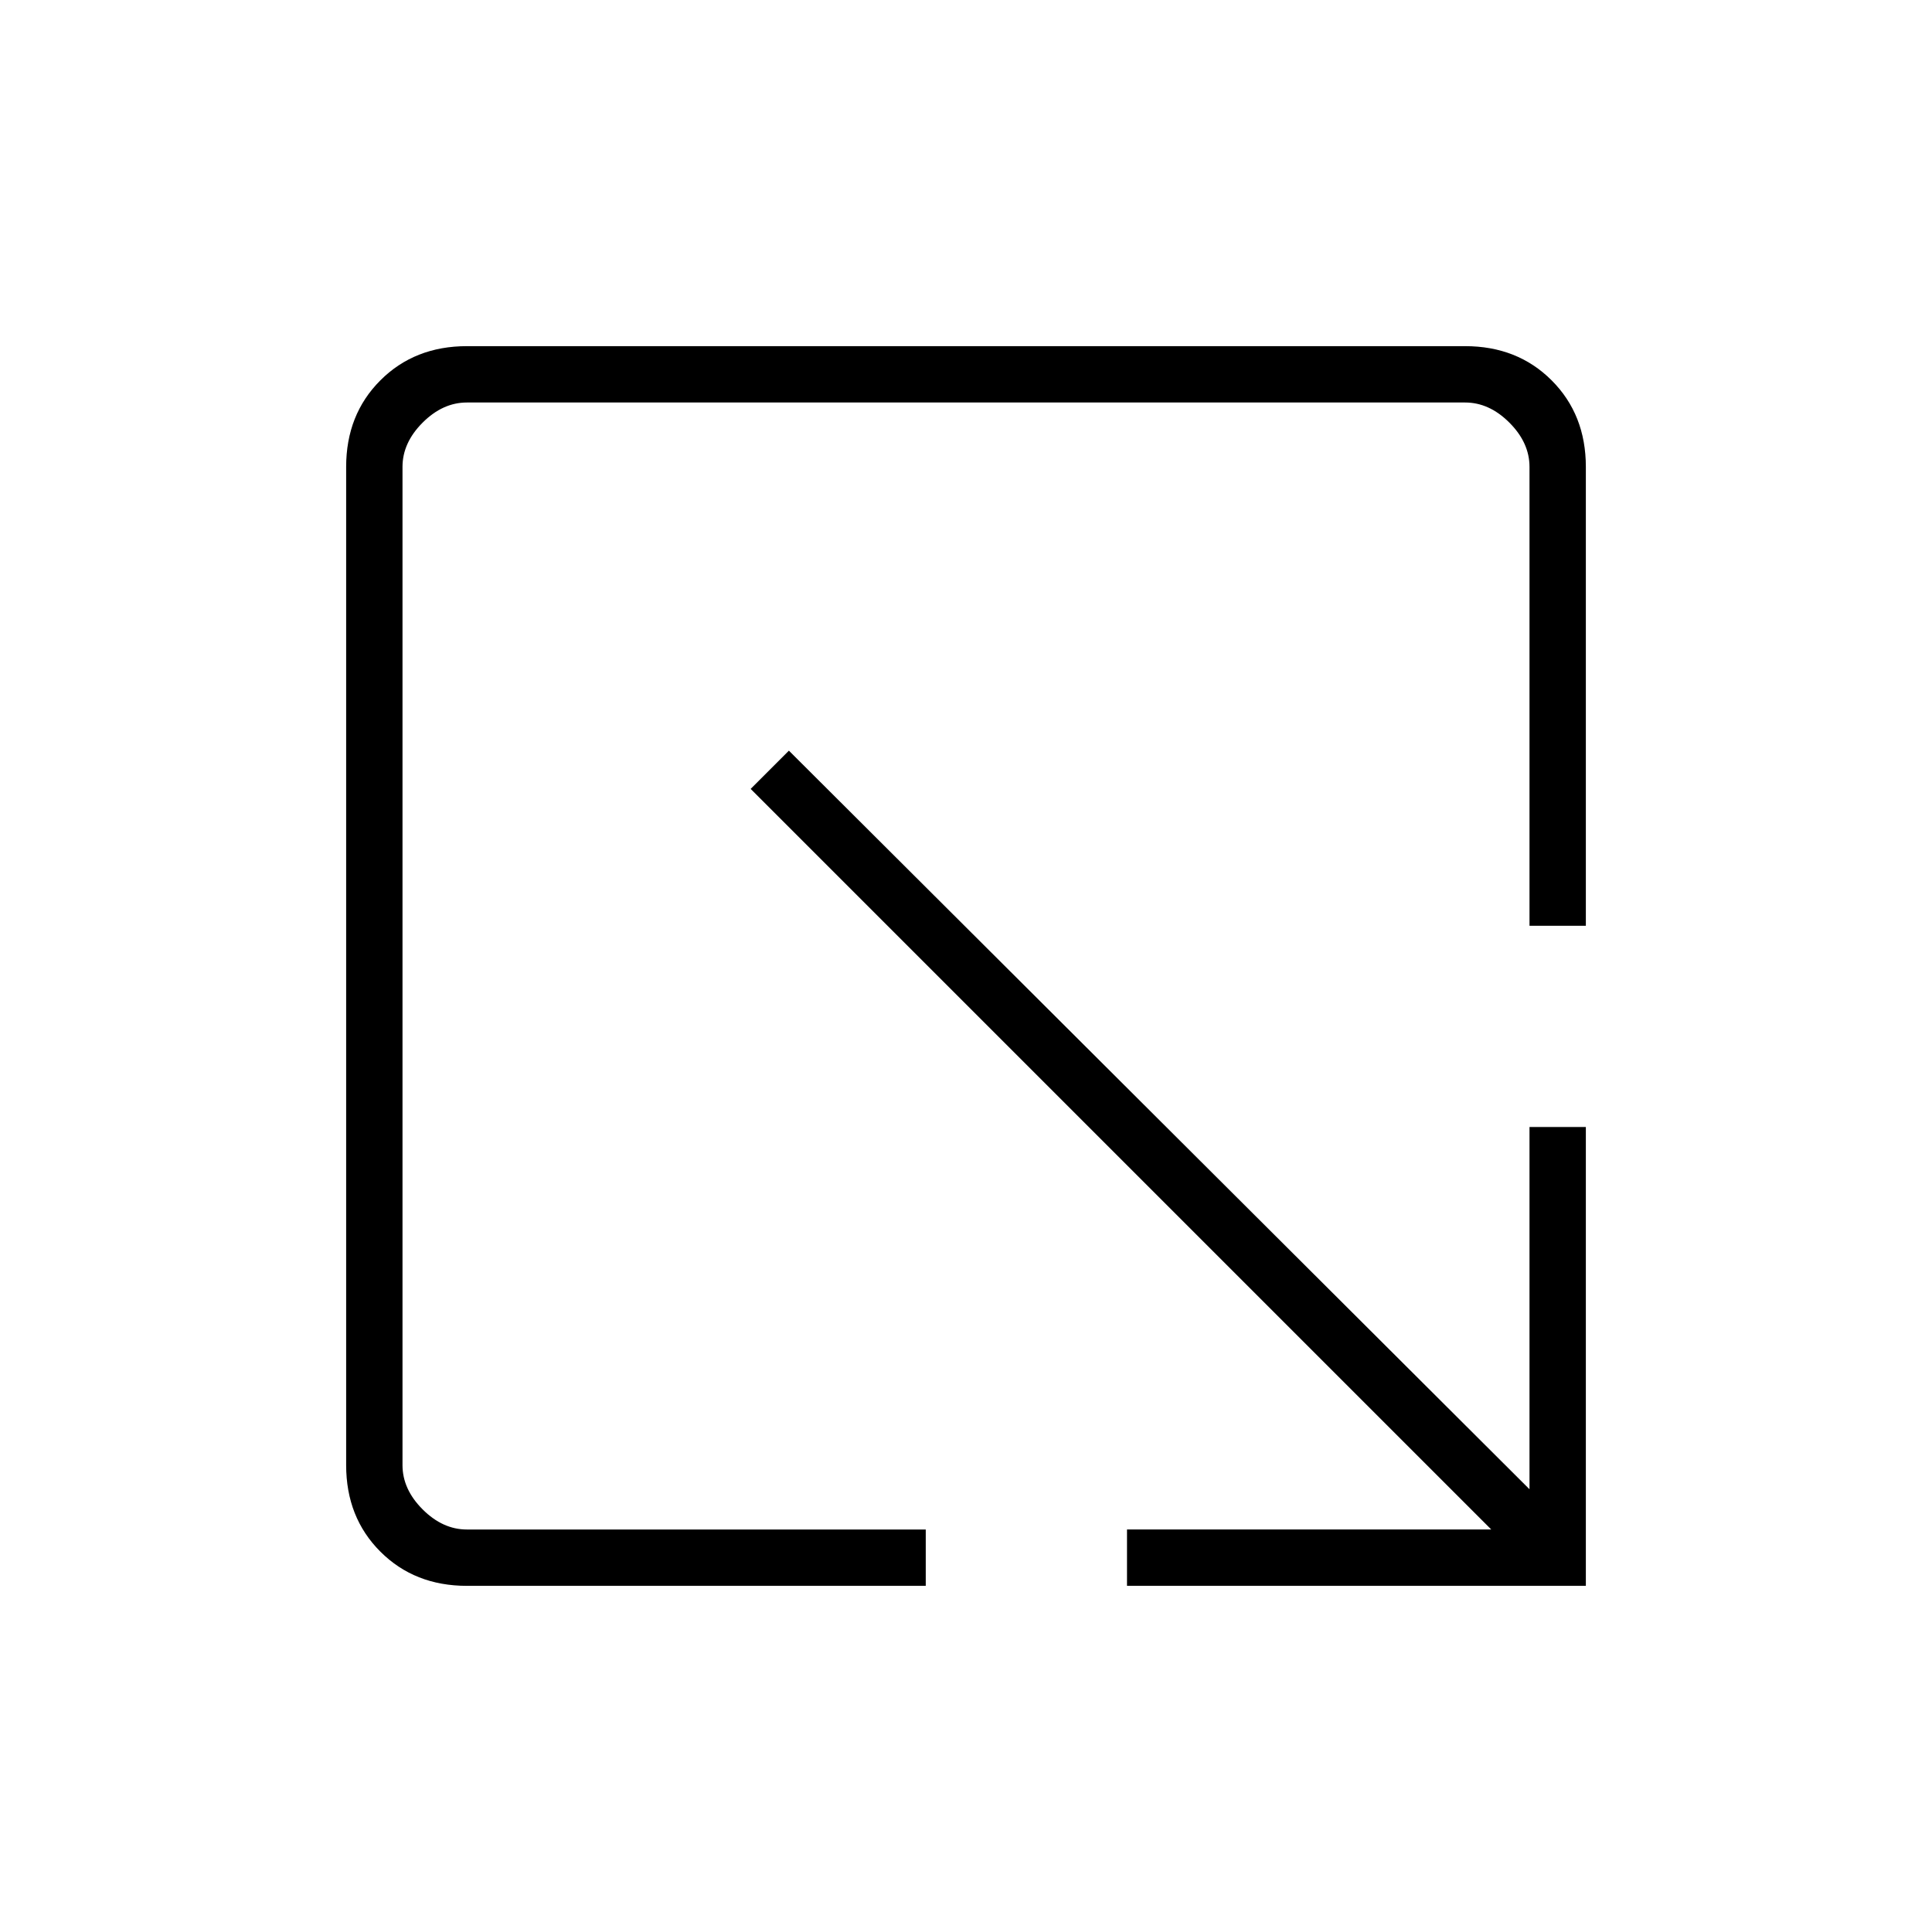 <svg xmlns="http://www.w3.org/2000/svg" height="24" viewBox="0 96 960 960" width="24"><path d="M232 884q-26 0-43-17t-17-43V328q0-26 17-43t43-17h496q26 0 43 17t17 43v228h-28V328q0-12-10-22t-22-10H232q-12 0-22 10t-10 22v496q0 12 10 22t22 10h228v28H232Zm328 0v-28h181L373 488l19-19 368 367V656h28v228H560Z"/></svg>